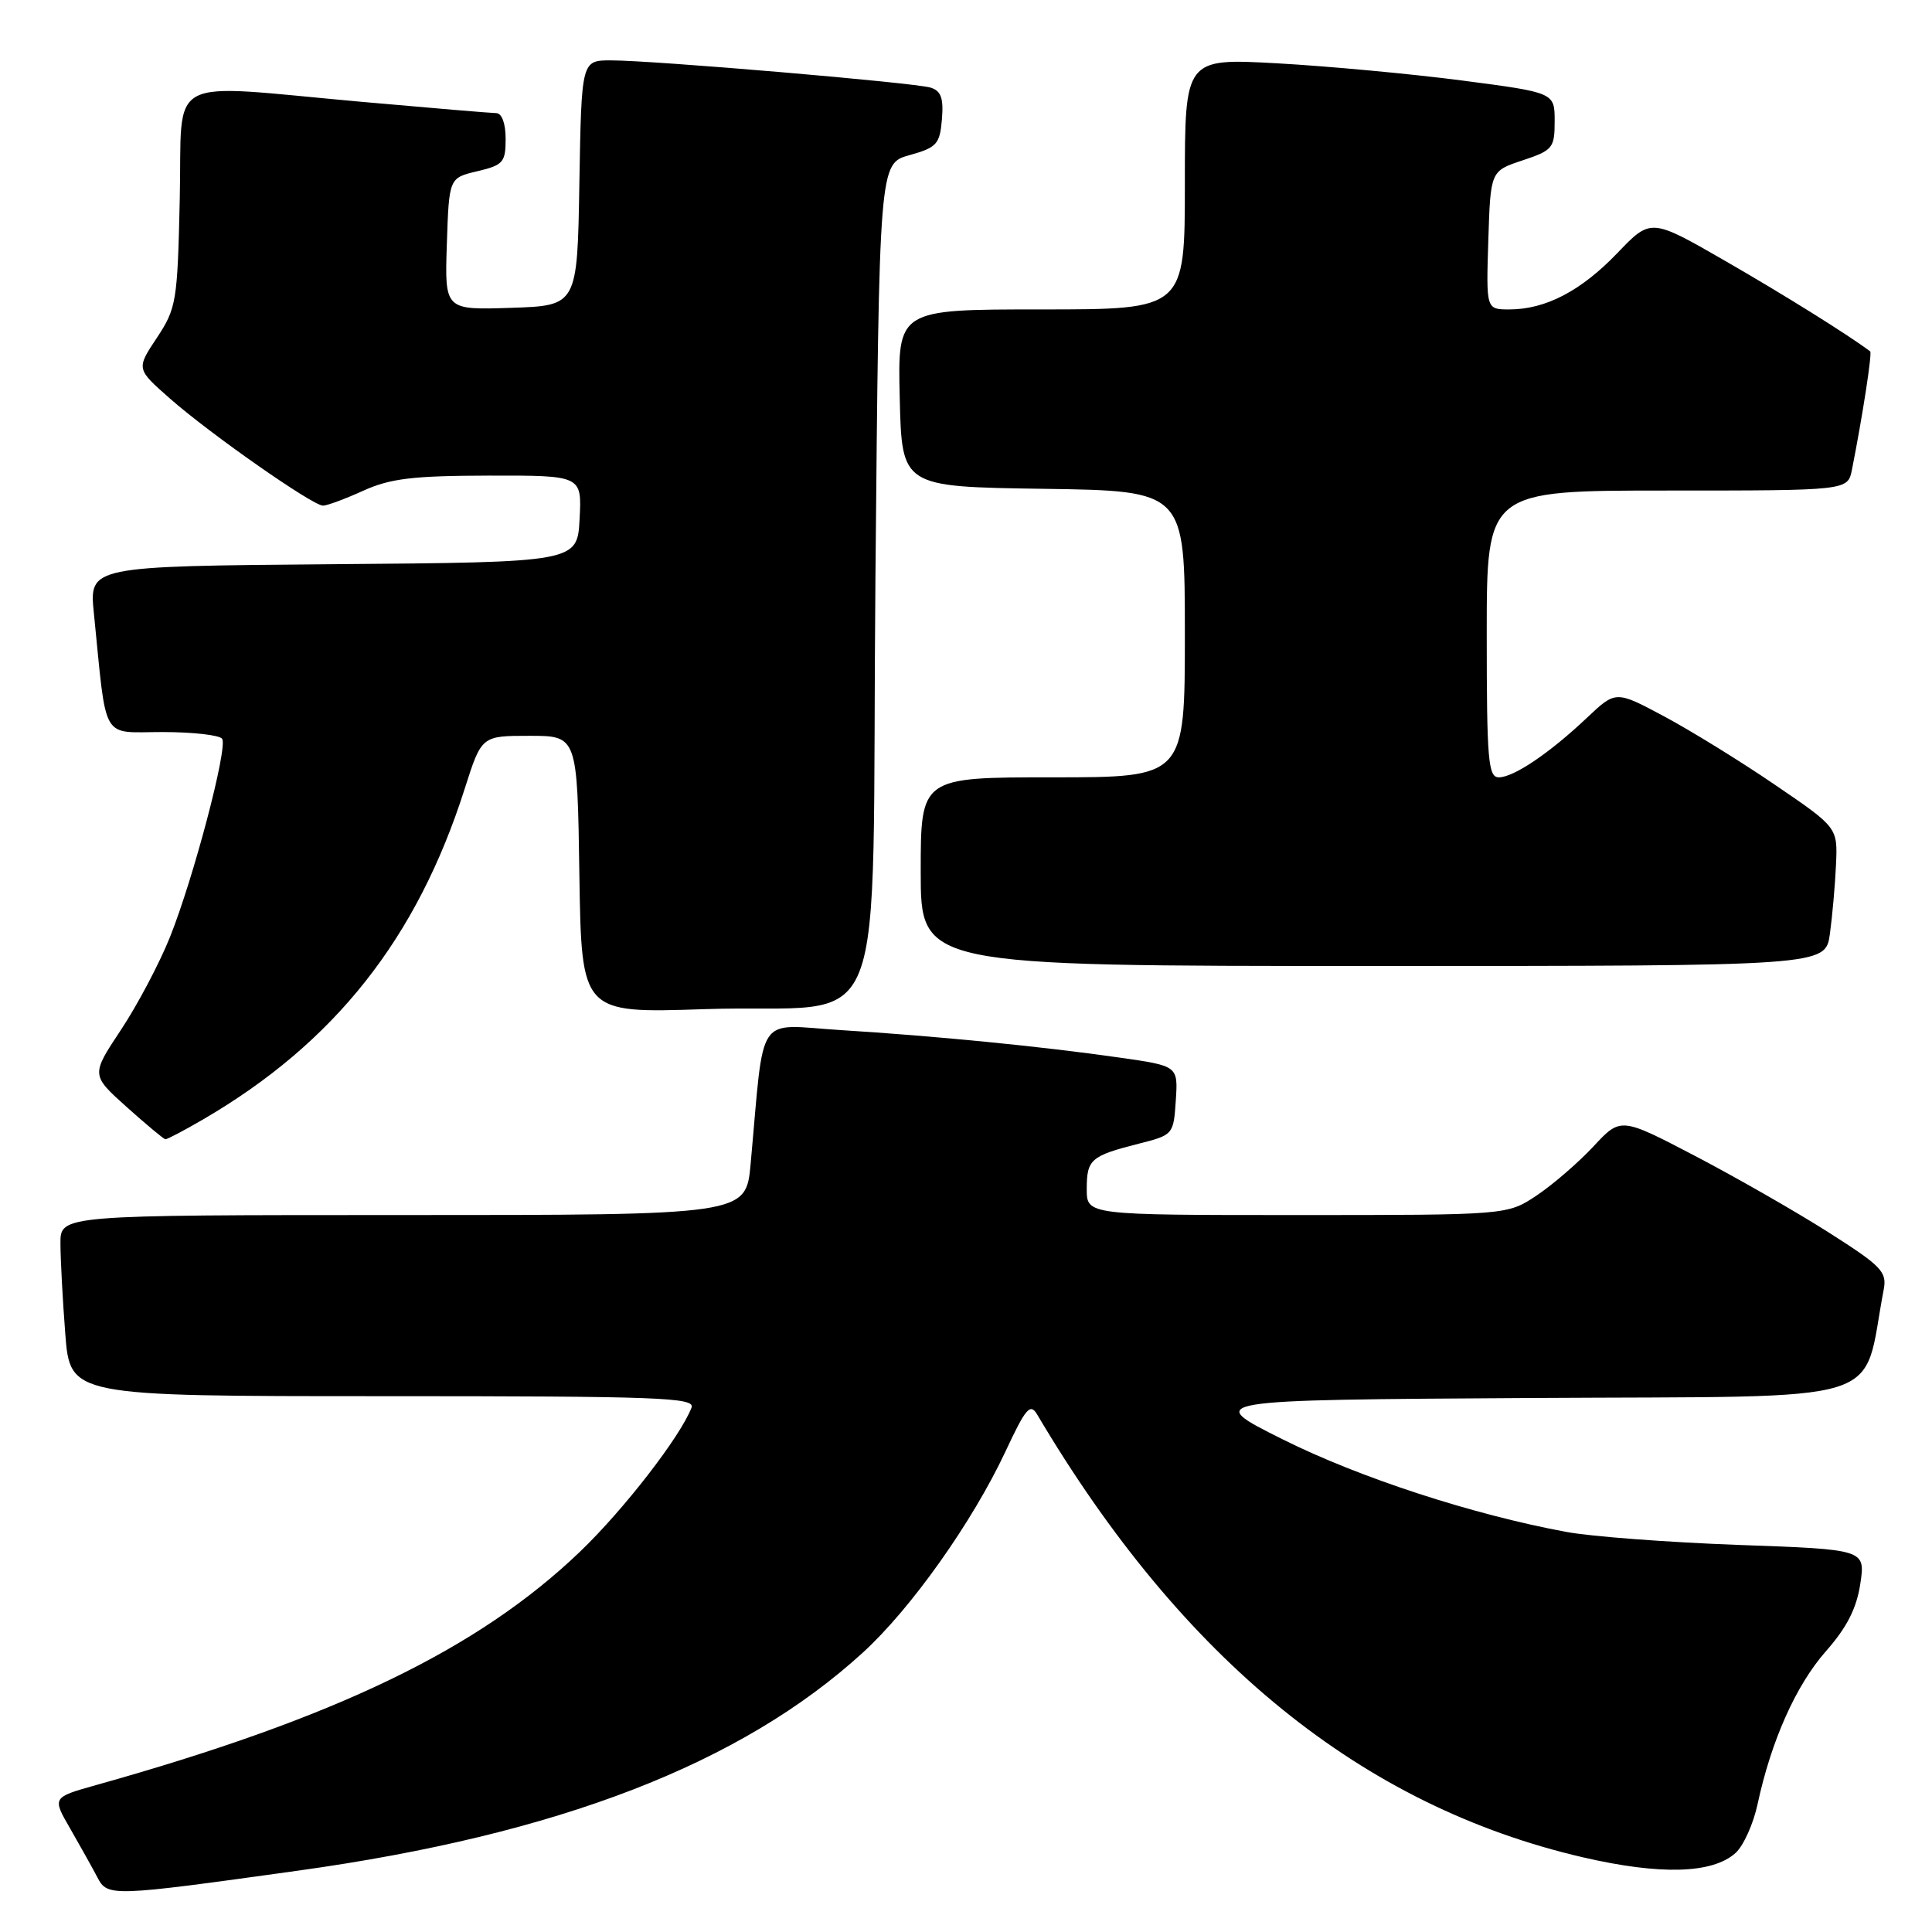 <?xml version="1.0" encoding="UTF-8" standalone="no"?>
<!DOCTYPE svg PUBLIC "-//W3C//DTD SVG 1.1//EN" "http://www.w3.org/Graphics/SVG/1.1/DTD/svg11.dtd" >
<svg xmlns="http://www.w3.org/2000/svg" xmlns:xlink="http://www.w3.org/1999/xlink" version="1.1" viewBox="0 0 256 256">
 <g >
 <path fill="currentColor"
d=" M 39.50 247.87 C 73.99 243.08 98.19 233.73 114.34 218.97 C 120.72 213.15 128.86 201.66 133.22 192.35 C 135.92 186.57 136.51 185.88 137.43 187.43 C 156.73 220.04 180.51 239.33 209.77 246.11 C 220.02 248.48 226.93 248.28 229.98 245.52 C 231.02 244.57 232.33 241.67 232.89 239.05 C 234.70 230.64 237.97 223.31 241.94 218.80 C 244.72 215.65 246.01 213.12 246.50 209.86 C 247.18 205.31 247.18 205.31 230.34 204.71 C 221.08 204.37 210.80 203.60 207.50 202.98 C 195.06 200.67 180.14 195.80 170.00 190.74 C 159.50 185.50 159.50 185.50 203.18 185.24 C 251.40 184.95 246.62 186.43 249.60 170.88 C 250.05 168.52 249.33 167.77 242.30 163.30 C 238.01 160.57 230.06 156.02 224.63 153.18 C 214.75 148.02 214.75 148.02 211.13 151.92 C 209.13 154.06 205.75 156.98 203.61 158.41 C 199.72 161.00 199.72 161.00 171.86 161.00 C 144.00 161.00 144.00 161.00 144.00 157.56 C 144.00 153.62 144.52 153.17 150.87 151.55 C 155.46 150.39 155.50 150.34 155.80 145.81 C 156.10 141.24 156.10 141.24 148.30 140.13 C 138.05 138.66 123.92 137.27 111.36 136.49 C 100.00 135.78 101.33 133.79 99.46 154.25 C 98.84 161.00 98.84 161.00 53.42 161.00 C 8.00 161.00 8.00 161.00 8.01 164.75 C 8.01 166.81 8.30 172.21 8.65 176.75 C 9.30 185.00 9.30 185.00 50.76 185.00 C 87.44 185.00 92.15 185.18 91.63 186.52 C 90.15 190.37 82.64 200.06 76.84 205.62 C 63.32 218.56 44.49 227.64 12.70 236.54 C 6.91 238.17 6.91 238.17 9.32 242.33 C 10.64 244.63 12.25 247.51 12.90 248.75 C 14.25 251.34 14.65 251.33 39.50 247.87 Z  M 26.91 148.33 C 44.33 138.18 55.26 124.35 61.58 104.50 C 63.81 97.50 63.81 97.50 70.16 97.50 C 76.50 97.50 76.50 97.50 76.77 115.88 C 77.05 134.26 77.05 134.26 93.27 133.72 C 118.45 132.87 115.42 140.50 116.00 76.52 C 116.50 21.68 116.50 21.68 120.50 20.56 C 124.13 19.55 124.53 19.11 124.81 15.81 C 125.04 13.01 124.70 12.04 123.31 11.61 C 121.16 10.95 86.58 8.00 80.96 8.00 C 77.05 8.00 77.05 8.00 76.77 24.25 C 76.50 40.50 76.50 40.50 67.71 40.79 C 58.92 41.08 58.92 41.08 59.21 32.32 C 59.50 23.57 59.50 23.57 63.25 22.69 C 66.67 21.88 67.00 21.51 67.00 18.40 C 67.00 16.35 66.50 15.00 65.75 14.99 C 65.06 14.98 57.08 14.31 48.00 13.50 C 21.38 11.12 24.20 9.62 23.82 26.33 C 23.52 39.99 23.37 40.85 20.78 44.77 C 18.05 48.88 18.05 48.88 22.52 52.81 C 27.86 57.51 41.43 67.00 42.80 67.00 C 43.34 67.00 45.74 66.11 48.14 65.02 C 51.72 63.40 54.71 63.04 64.80 63.02 C 77.10 63.00 77.10 63.00 76.80 68.75 C 76.50 74.50 76.50 74.50 44.15 74.76 C 11.81 75.03 11.81 75.03 12.44 81.26 C 14.18 98.54 13.29 97.00 21.53 97.00 C 25.58 97.00 29.13 97.41 29.44 97.90 C 30.19 99.12 25.64 116.38 22.51 124.20 C 21.12 127.66 18.20 133.19 16.02 136.47 C 12.06 142.44 12.06 142.44 16.78 146.68 C 19.37 149.00 21.69 150.93 21.91 150.96 C 22.14 150.98 24.39 149.80 26.91 148.33 Z  M 242.47 123.75 C 242.79 121.41 243.16 117.28 243.28 114.58 C 243.50 109.65 243.50 109.65 235.22 104.01 C 230.67 100.90 224.05 96.82 220.52 94.93 C 214.10 91.50 214.10 91.50 210.30 95.09 C 205.33 99.79 200.58 103.00 198.60 103.00 C 197.19 103.00 197.00 100.73 197.00 84.00 C 197.00 65.00 197.00 65.00 220.92 65.00 C 244.84 65.00 244.84 65.00 245.39 62.25 C 246.80 55.14 248.09 46.77 247.81 46.56 C 244.81 44.31 236.44 39.09 228.63 34.59 C 218.75 28.90 218.75 28.90 214.32 33.52 C 209.51 38.54 204.81 41.00 199.99 41.00 C 196.92 41.00 196.92 41.00 197.21 31.83 C 197.50 22.66 197.50 22.66 201.75 21.25 C 205.75 19.92 206.00 19.61 206.00 16.05 C 206.00 12.27 206.00 12.27 193.75 10.67 C 187.01 9.79 175.99 8.77 169.25 8.39 C 157.00 7.72 157.00 7.72 157.00 24.36 C 157.00 41.00 157.00 41.00 137.97 41.00 C 118.94 41.00 118.94 41.00 119.22 52.75 C 119.50 64.50 119.50 64.50 138.25 64.77 C 157.00 65.04 157.00 65.04 157.00 84.02 C 157.00 103.00 157.00 103.00 139.50 103.00 C 122.00 103.00 122.00 103.00 122.00 115.50 C 122.00 128.00 122.00 128.00 181.94 128.00 C 241.88 128.00 241.88 128.00 242.47 123.75 Z "/>
</g>
</svg>